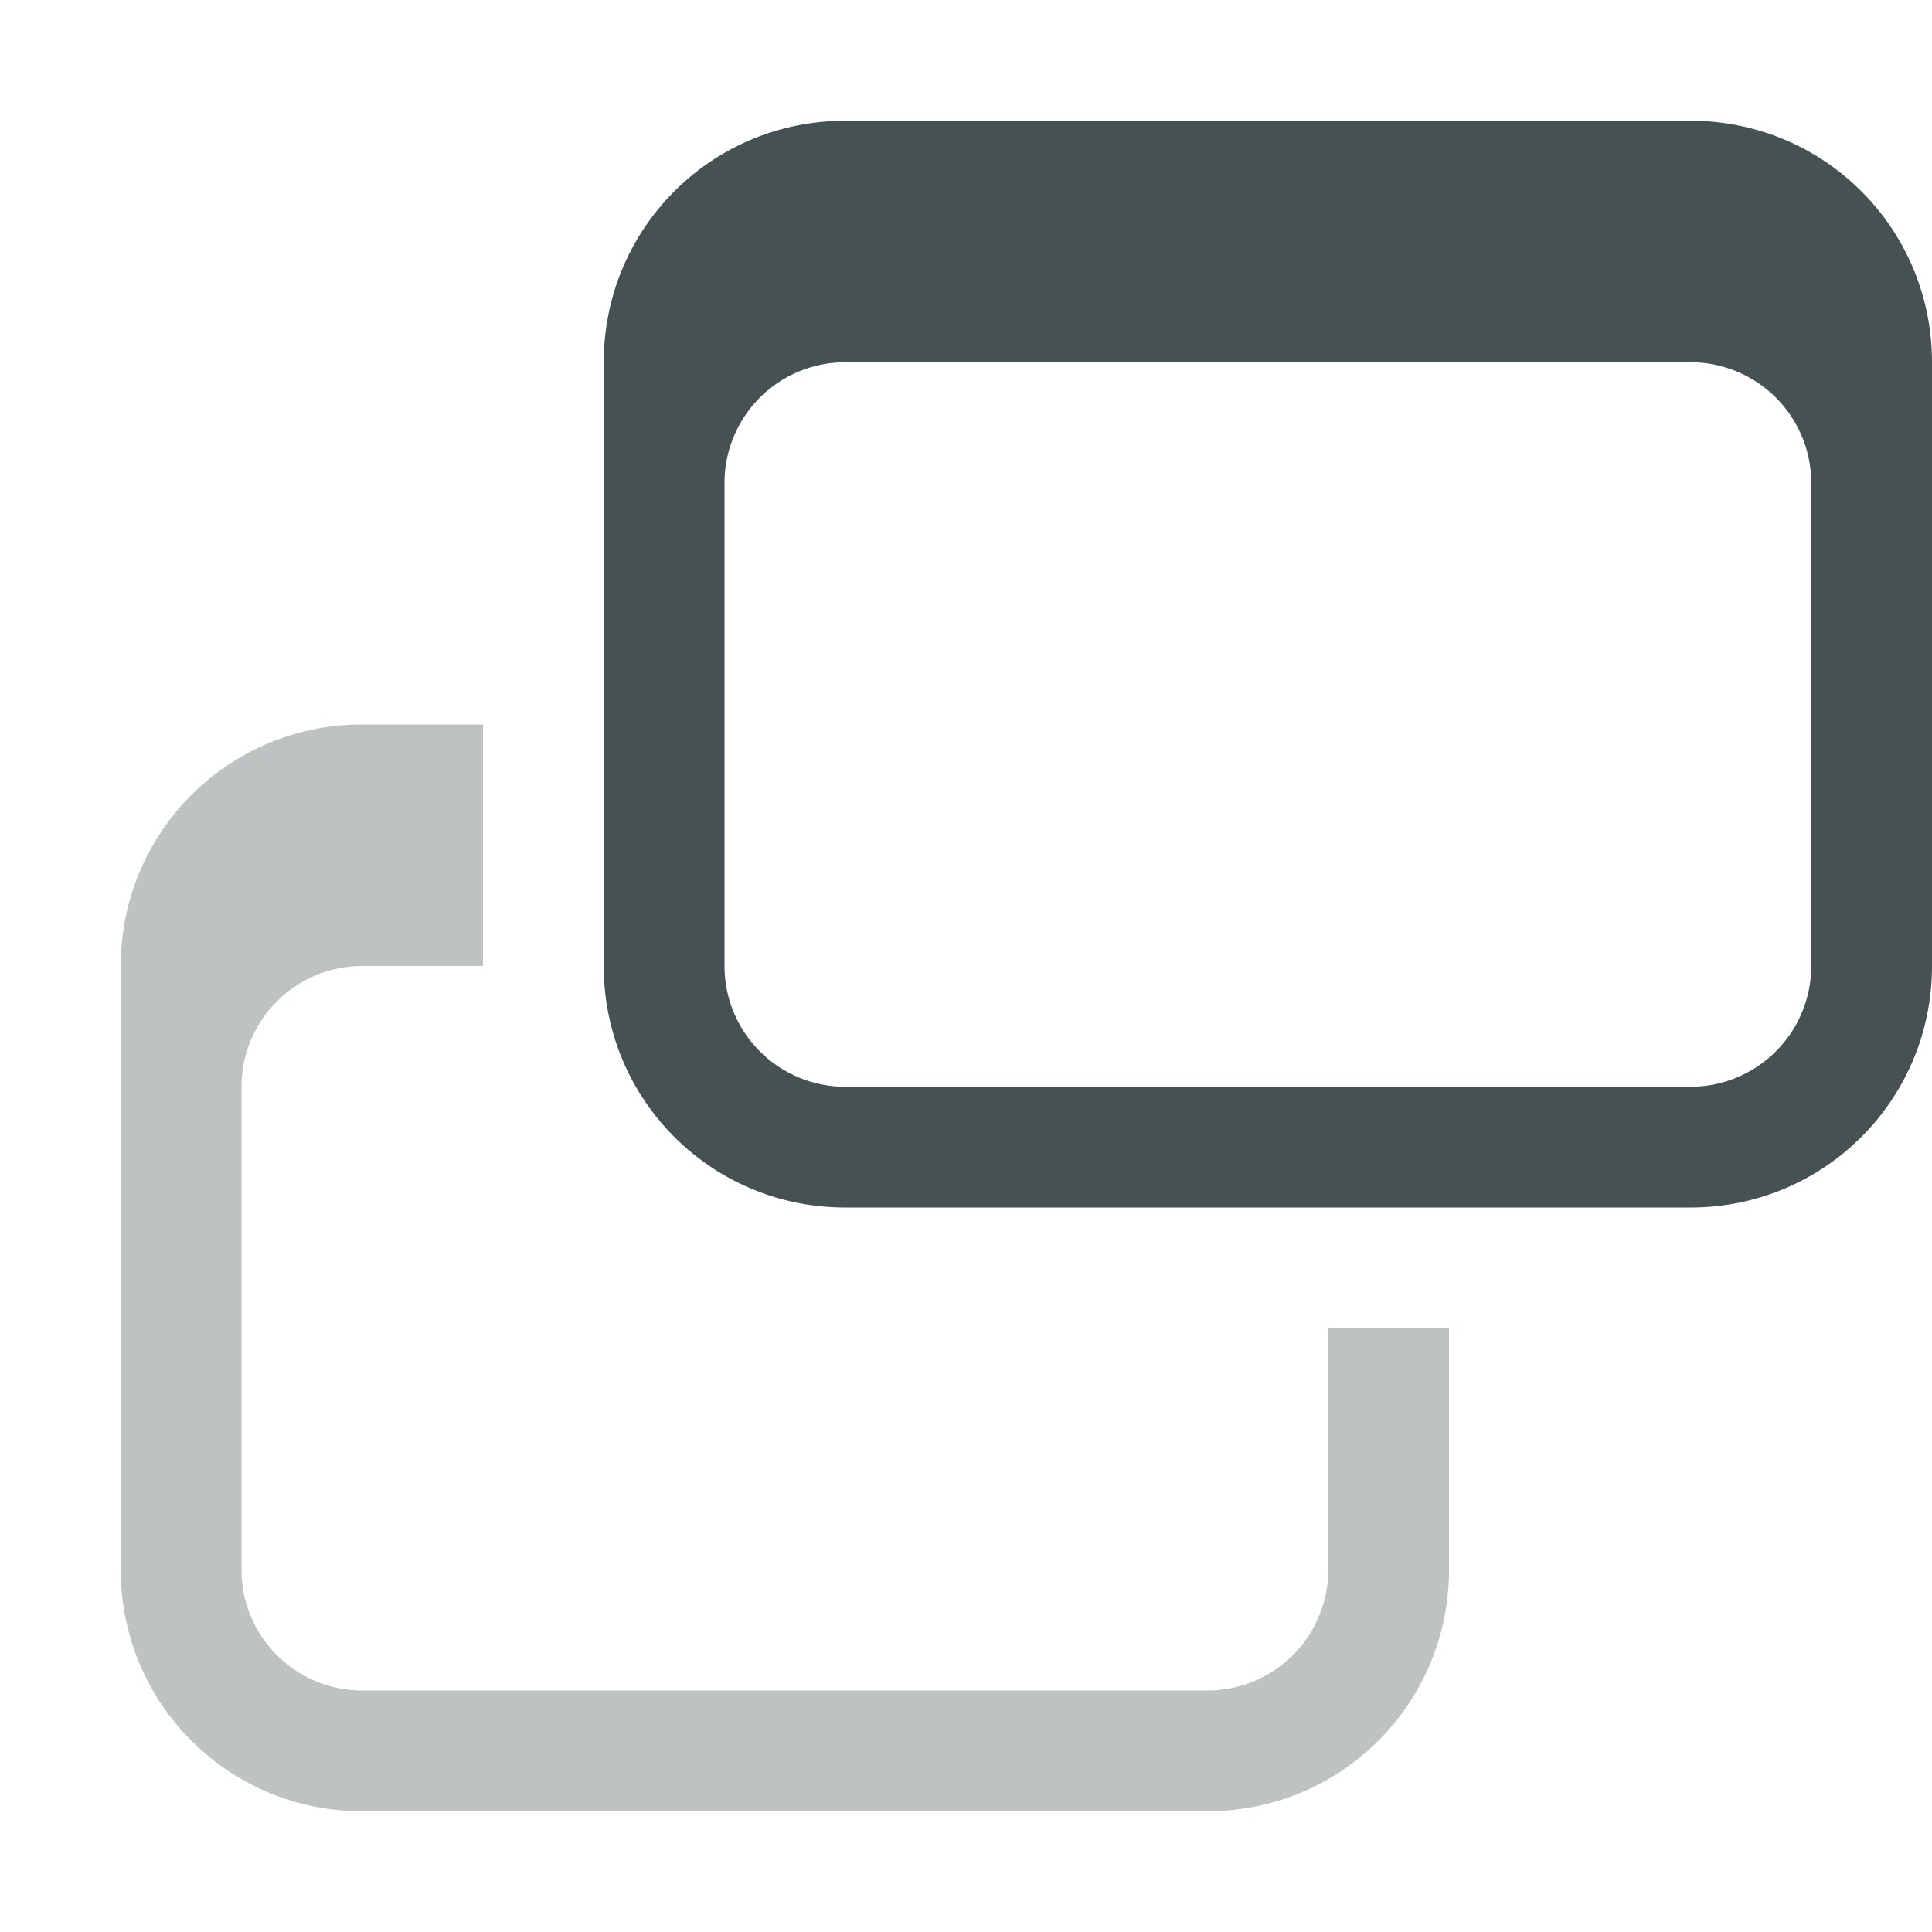 <svg xmlns="http://www.w3.org/2000/svg" width="16" height="16" fill="#465153" xmlns:v="https://vecta.io/nano"><path d="M3 6c-1.108 0-2 .892-2 2v5c0 1.108.892 2 2 2h7c1.108 0 2-.892 2-2v-2h-1v2a1 1 0 0 1-1 1H3a1 1 0 0 1-1-1V9a1 1 0 0 1 1-1h1V6H3z" opacity=".35"/><path d="M7 1c-1.108 0-2 .892-2 2v5c0 1.108.892 2 2 2h7c1.108 0 2-.892 2-2V3c0-1.108-.892-2-2-2H7zm0 2h7a1 1 0 0 1 1 1v4a1 1 0 0 1-1 1H7a1 1 0 0 1-1-1V4a1 1 0 0 1 1-1z"/></svg>